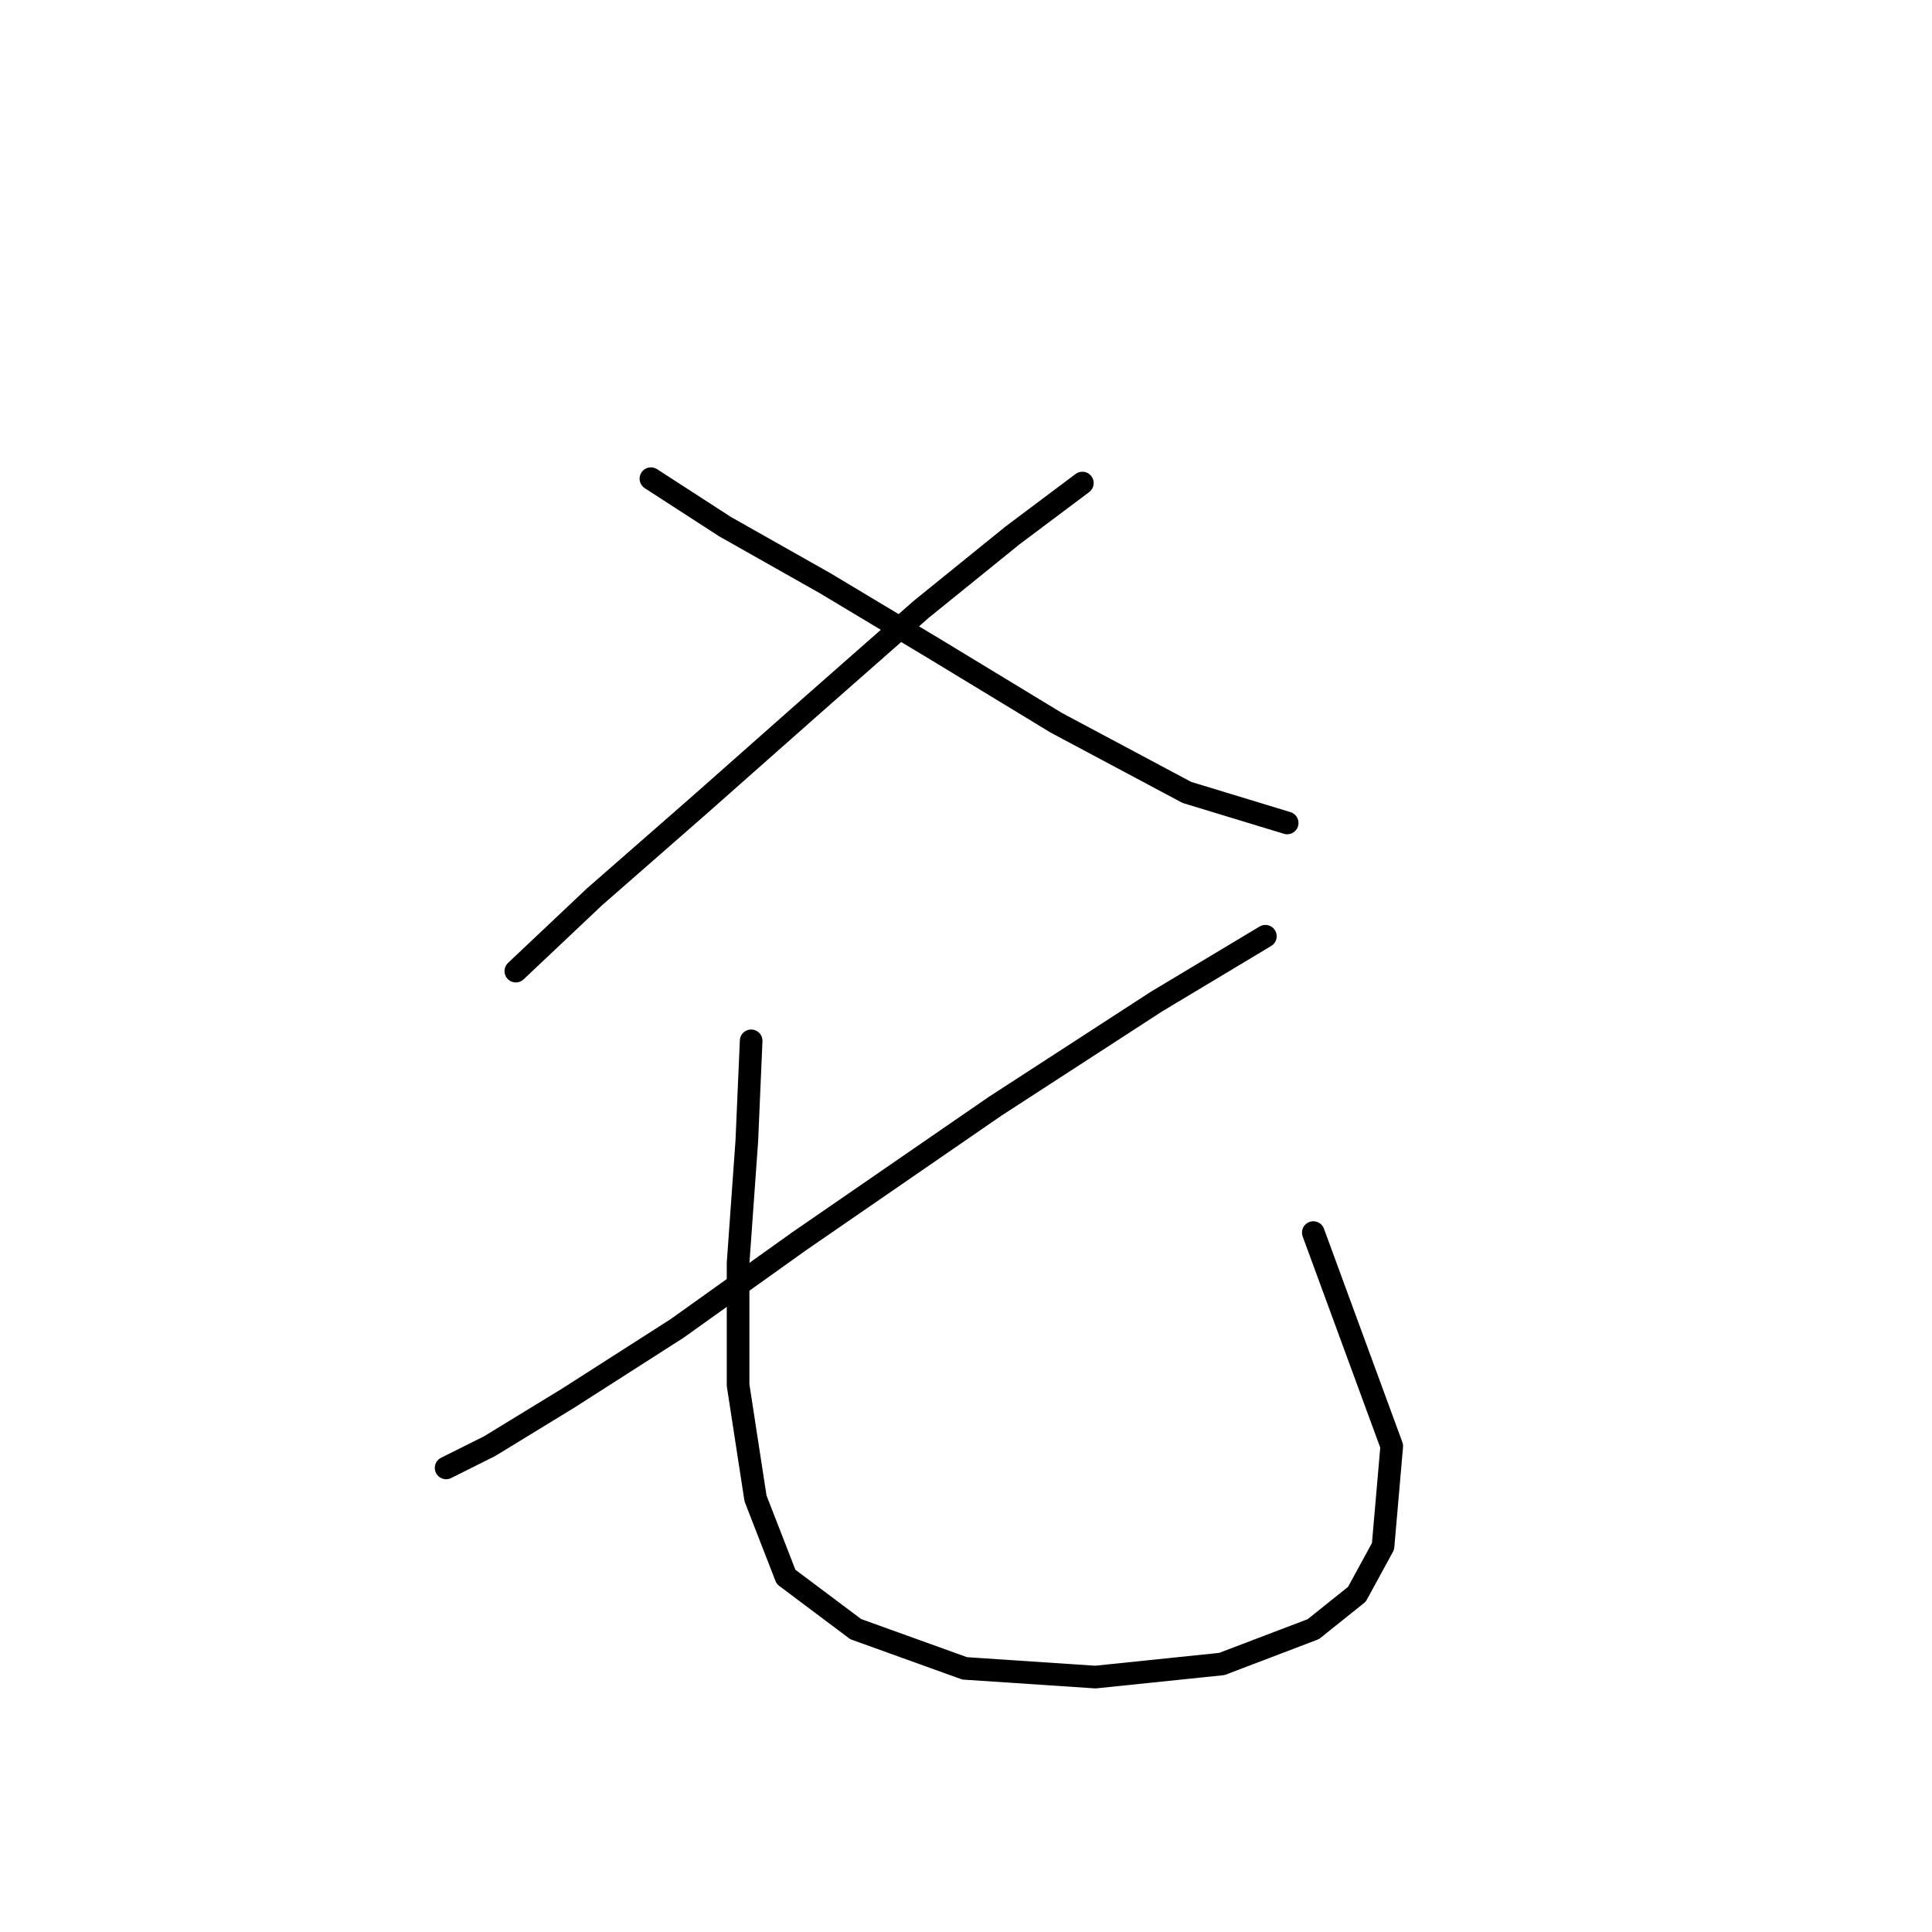<?xml version="1.0" standalone="no"?>
    <svg width="256" height="256" xmlns="http://www.w3.org/2000/svg" version="1.1">
    <polyline stroke="black" stroke-width="3" stroke-linecap="round" fill="transparent" stroke-linejoin="round" points="143.417 64.006 134.178 70.935 122.052 80.751 107.616 93.455 92.603 106.736 78.745 118.862 68.351 128.678 68.351 128.678 " />
        <polyline stroke="black" stroke-width="3" stroke-linecap="round" fill="transparent" stroke-linejoin="round" points="86.251 63.428 96.068 69.78 109.348 77.287 123.784 85.948 139.952 95.764 157.275 105.003 170.556 109.045 170.556 109.045 " />
        <polyline stroke="black" stroke-width="3" stroke-linecap="round" fill="transparent" stroke-linejoin="round" points="167.669 124.058 153.233 132.72 131.868 146.578 105.884 164.479 89.716 176.027 75.28 185.266 64.886 191.618 59.112 194.505 59.112 194.505 " />
        <polyline stroke="black" stroke-width="3" stroke-linecap="round" fill="transparent" stroke-linejoin="round" points="99.532 137.917 98.955 151.198 97.8 167.366 97.8 183.534 100.109 198.547 104.151 208.941 113.39 215.87 127.826 221.067 145.149 222.221 161.894 220.489 174.021 215.87 179.795 211.25 183.259 204.899 184.414 191.618 174.021 163.324 174.021 163.324 " />
        </svg>
